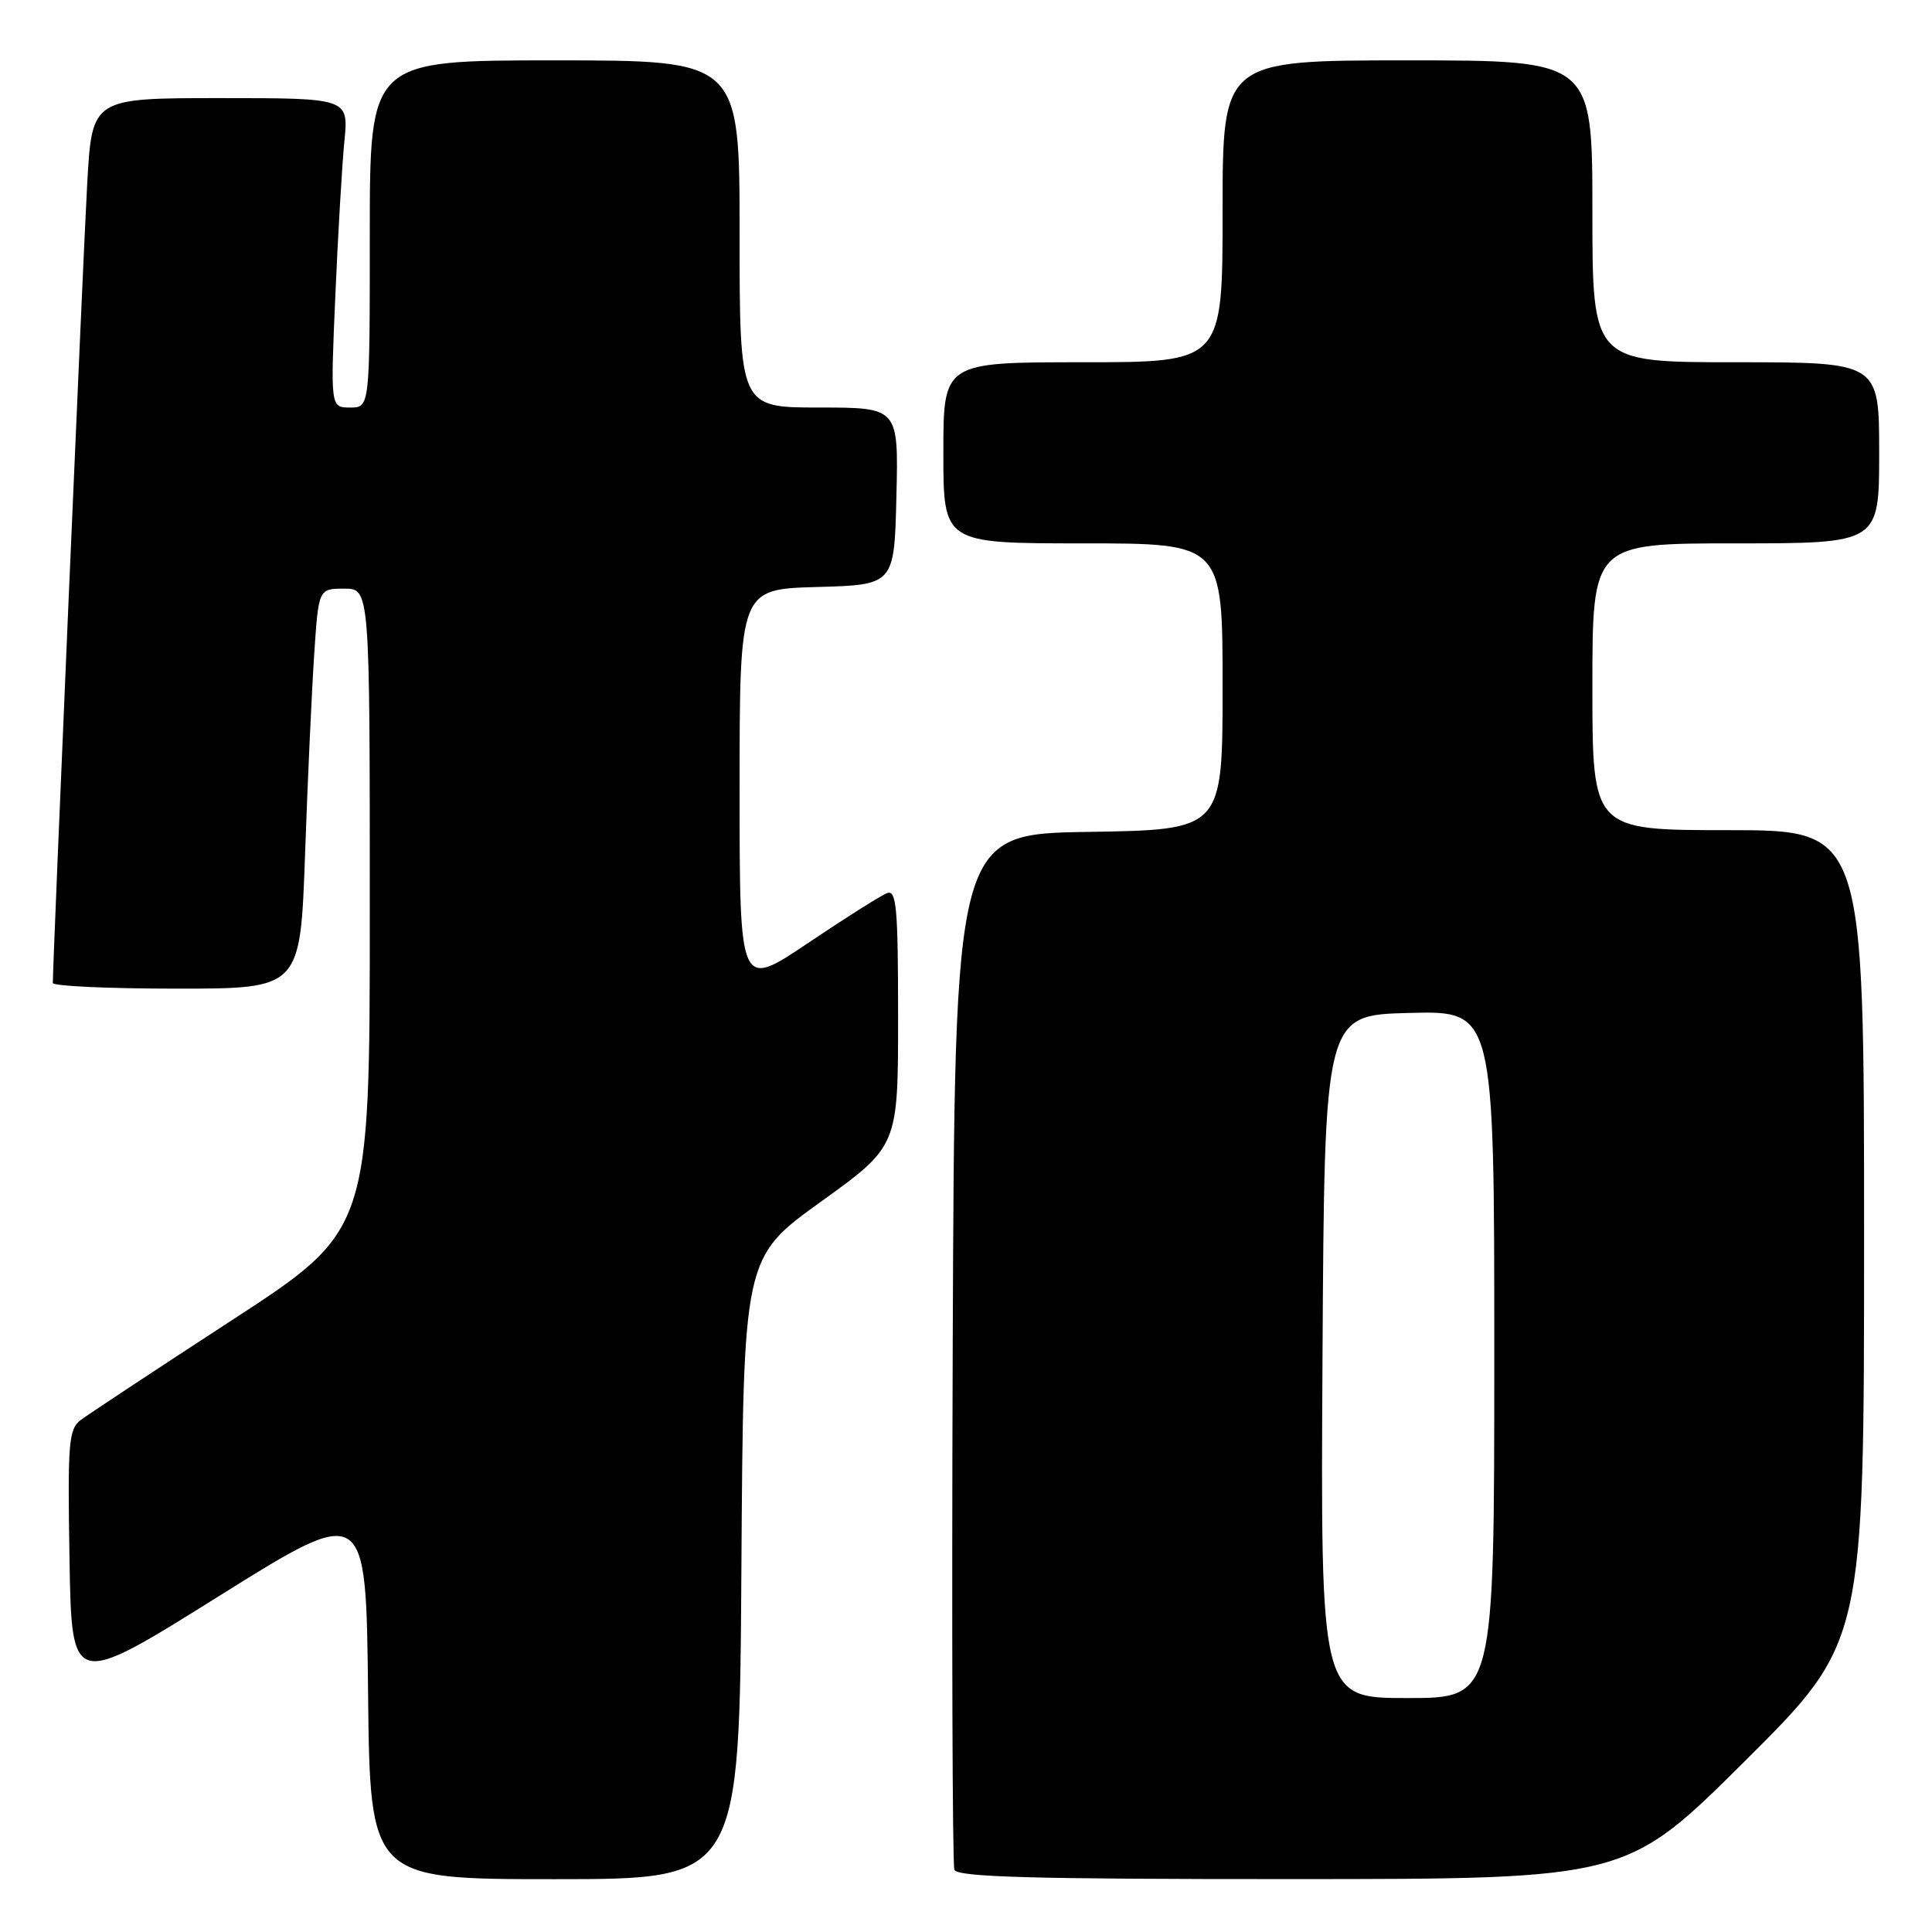 <?xml version="1.0" encoding="UTF-8" standalone="no"?>
<!DOCTYPE svg PUBLIC "-//W3C//DTD SVG 1.1//EN" "http://www.w3.org/Graphics/SVG/1.1/DTD/svg11.dtd" >
<svg xmlns="http://www.w3.org/2000/svg" xmlns:xlink="http://www.w3.org/1999/xlink" version="1.1" viewBox="0 0 256 256">
 <g >
 <path fill="currentColor"
d=" M 98.24 207.82 C 98.50 166.63 98.50 166.63 108.75 159.25 C 119.00 151.87 119.00 151.87 119.00 134.83 C 119.00 120.19 118.79 117.87 117.52 118.35 C 116.71 118.67 111.98 121.65 107.02 124.99 C 98.00 131.05 98.00 131.05 98.00 104.56 C 98.00 78.07 98.00 78.07 108.25 77.78 C 118.50 77.50 118.50 77.50 118.78 65.75 C 119.06 54.00 119.06 54.00 108.53 54.00 C 98.00 54.00 98.00 54.00 98.00 31.00 C 98.00 8.00 98.00 8.00 73.50 8.00 C 49.00 8.00 49.00 8.00 49.00 31.00 C 49.00 54.00 49.00 54.00 46.40 54.00 C 43.79 54.00 43.79 54.00 44.43 39.25 C 44.78 31.14 45.32 21.91 45.63 18.75 C 46.20 13.00 46.20 13.00 29.20 13.00 C 12.20 13.00 12.20 13.00 11.56 24.25 C 11.05 33.19 7.00 127.30 7.00 130.25 C 7.00 130.66 14.38 131.00 23.39 131.00 C 39.79 131.00 39.79 131.00 40.42 113.25 C 40.76 103.49 41.31 91.56 41.63 86.75 C 42.21 78.00 42.21 78.00 45.61 78.00 C 49.00 78.00 49.00 78.00 49.00 120.52 C 49.00 163.04 49.00 163.04 30.75 174.92 C 20.71 181.45 11.70 187.41 10.71 188.15 C 9.09 189.37 8.95 191.14 9.21 206.60 C 9.50 223.70 9.50 223.70 29.00 211.50 C 48.50 199.31 48.50 199.31 48.77 224.15 C 49.03 249.00 49.03 249.00 73.51 249.00 C 97.98 249.00 97.98 249.00 98.24 207.82 Z  M 231.25 233.31 C 247.00 217.63 247.00 217.63 247.00 163.82 C 247.00 110.00 247.00 110.00 229.00 110.00 C 211.00 110.00 211.00 110.00 211.00 91.00 C 211.00 72.00 211.00 72.00 230.00 72.00 C 249.00 72.00 249.00 72.00 249.00 60.00 C 249.00 48.00 249.00 48.00 230.00 48.00 C 211.00 48.00 211.00 48.00 211.00 28.00 C 211.00 8.00 211.00 8.00 186.50 8.00 C 162.00 8.00 162.00 8.00 162.00 28.00 C 162.00 48.00 162.00 48.00 143.50 48.00 C 125.00 48.00 125.00 48.00 125.00 60.00 C 125.00 72.00 125.00 72.00 143.50 72.00 C 162.00 72.00 162.00 72.00 162.00 90.98 C 162.00 109.95 162.00 109.95 144.25 110.23 C 126.50 110.50 126.50 110.50 126.24 178.50 C 126.10 215.90 126.20 247.06 126.46 247.75 C 126.83 248.72 136.71 249.00 171.22 248.99 C 215.50 248.98 215.50 248.98 231.25 233.31 Z  M 175.24 179.75 C 175.50 134.50 175.50 134.50 186.75 134.22 C 198.00 133.93 198.00 133.93 198.00 179.47 C 198.00 225.00 198.00 225.00 186.49 225.00 C 174.98 225.00 174.98 225.00 175.24 179.75 Z "/>
</g>
</svg>